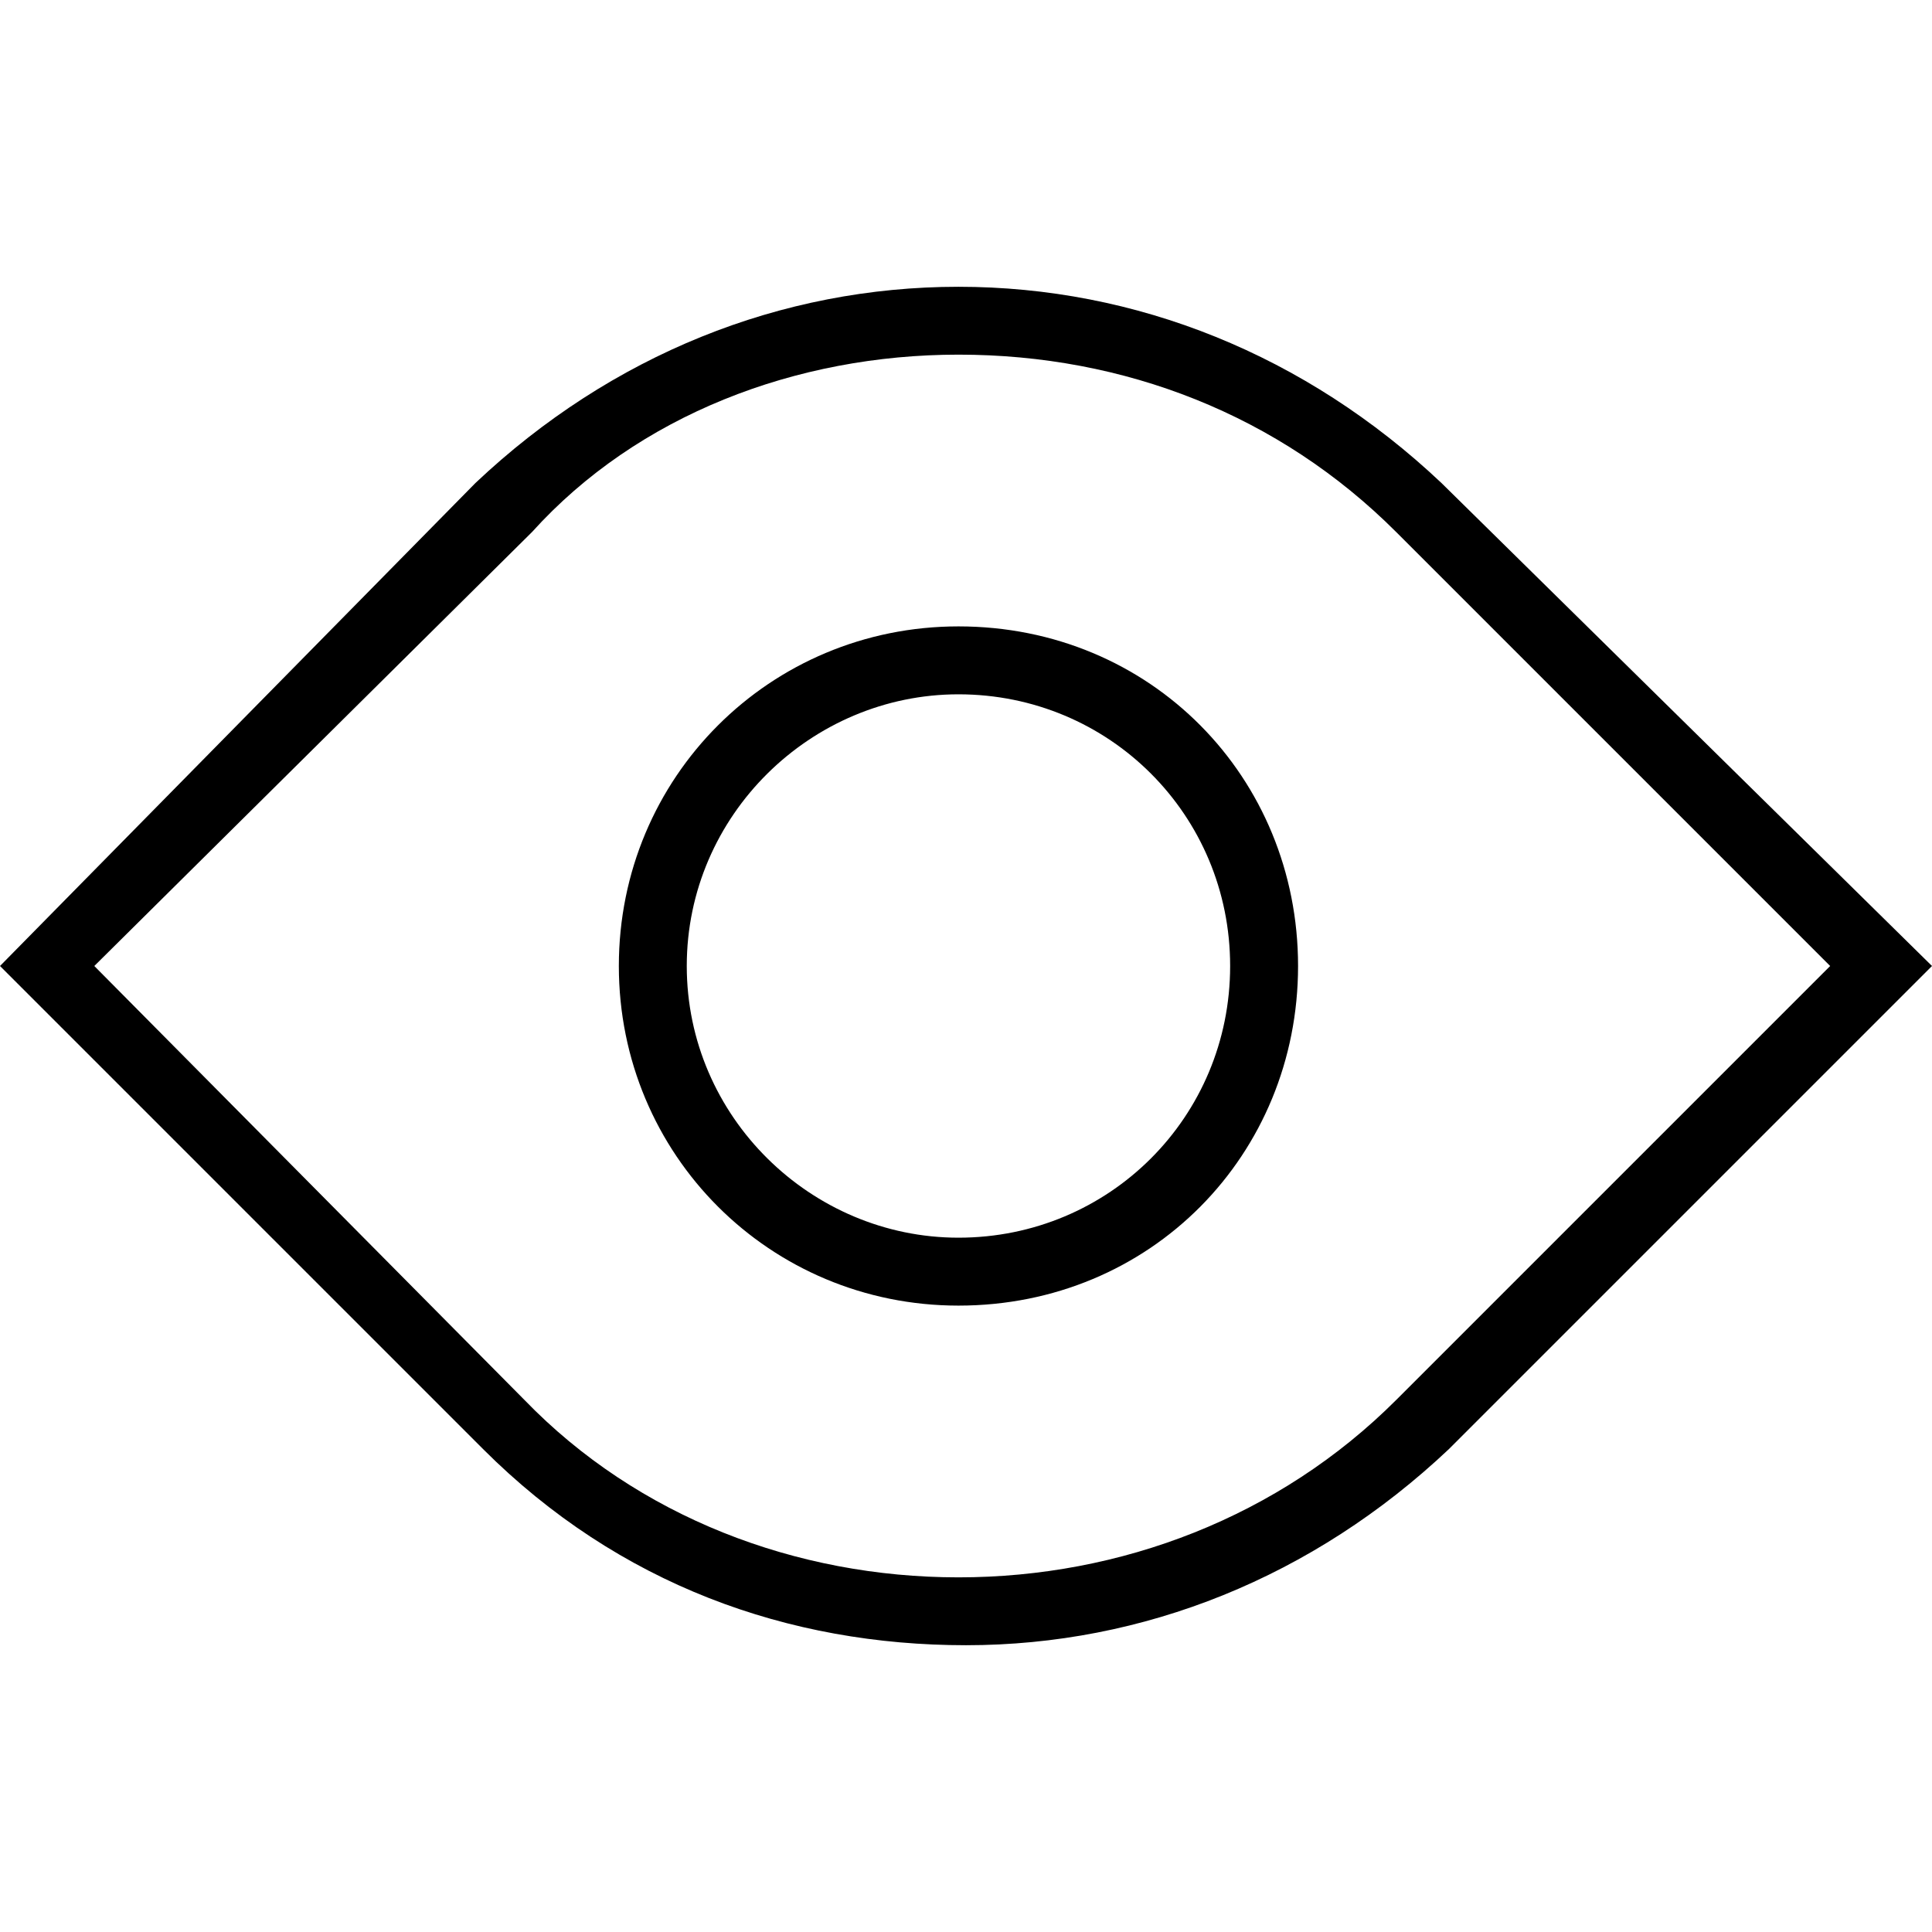 <?xml version="1.0" encoding="utf-8"?>
<!DOCTYPE svg PUBLIC "-//W3C//DTD SVG 1.1//EN" "http://www.w3.org/Graphics/SVG/1.1/DTD/svg11.dtd">
<svg version="1.1" xmlns="http://www.w3.org/2000/svg" xmlns:xlink="http://www.w3.org/1999/xlink" width="32" height="32" viewBox="0 0 32 32">
<path d="M15.875 10.375c-3.125 0-5.625 2.5-5.625 5.625s2.5 5.625 5.625 5.625c3.188 0 5.625-2.5 5.625-5.625s-2.438-5.625-5.625-5.625zM15.875 20.5c-2.438 0-4.5-2-4.5-4.5s2.063-4.5 4.5-4.5c2.5 0 4.5 2 4.5 4.5s-2 4.5-4.5 4.5zM23.875 8c-2.25-2.125-5.063-3.25-8-3.25s-5.75 1.125-8 3.25l-7.875 8 8 8c2.25 2.25 5.063 3.25 8 3.25s5.75-1.125 8-3.25l8-8zM23.125 23.188c-1.938 1.938-4.563 2.938-7.25 2.938s-5.313-1-7.188-2.938l-7.125-7.188 7.25-7.188c1.75-1.938 4.375-2.938 7.063-2.938 2.75 0 5.313 1 7.25 2.938l7.188 7.188z"></path>
</svg>
